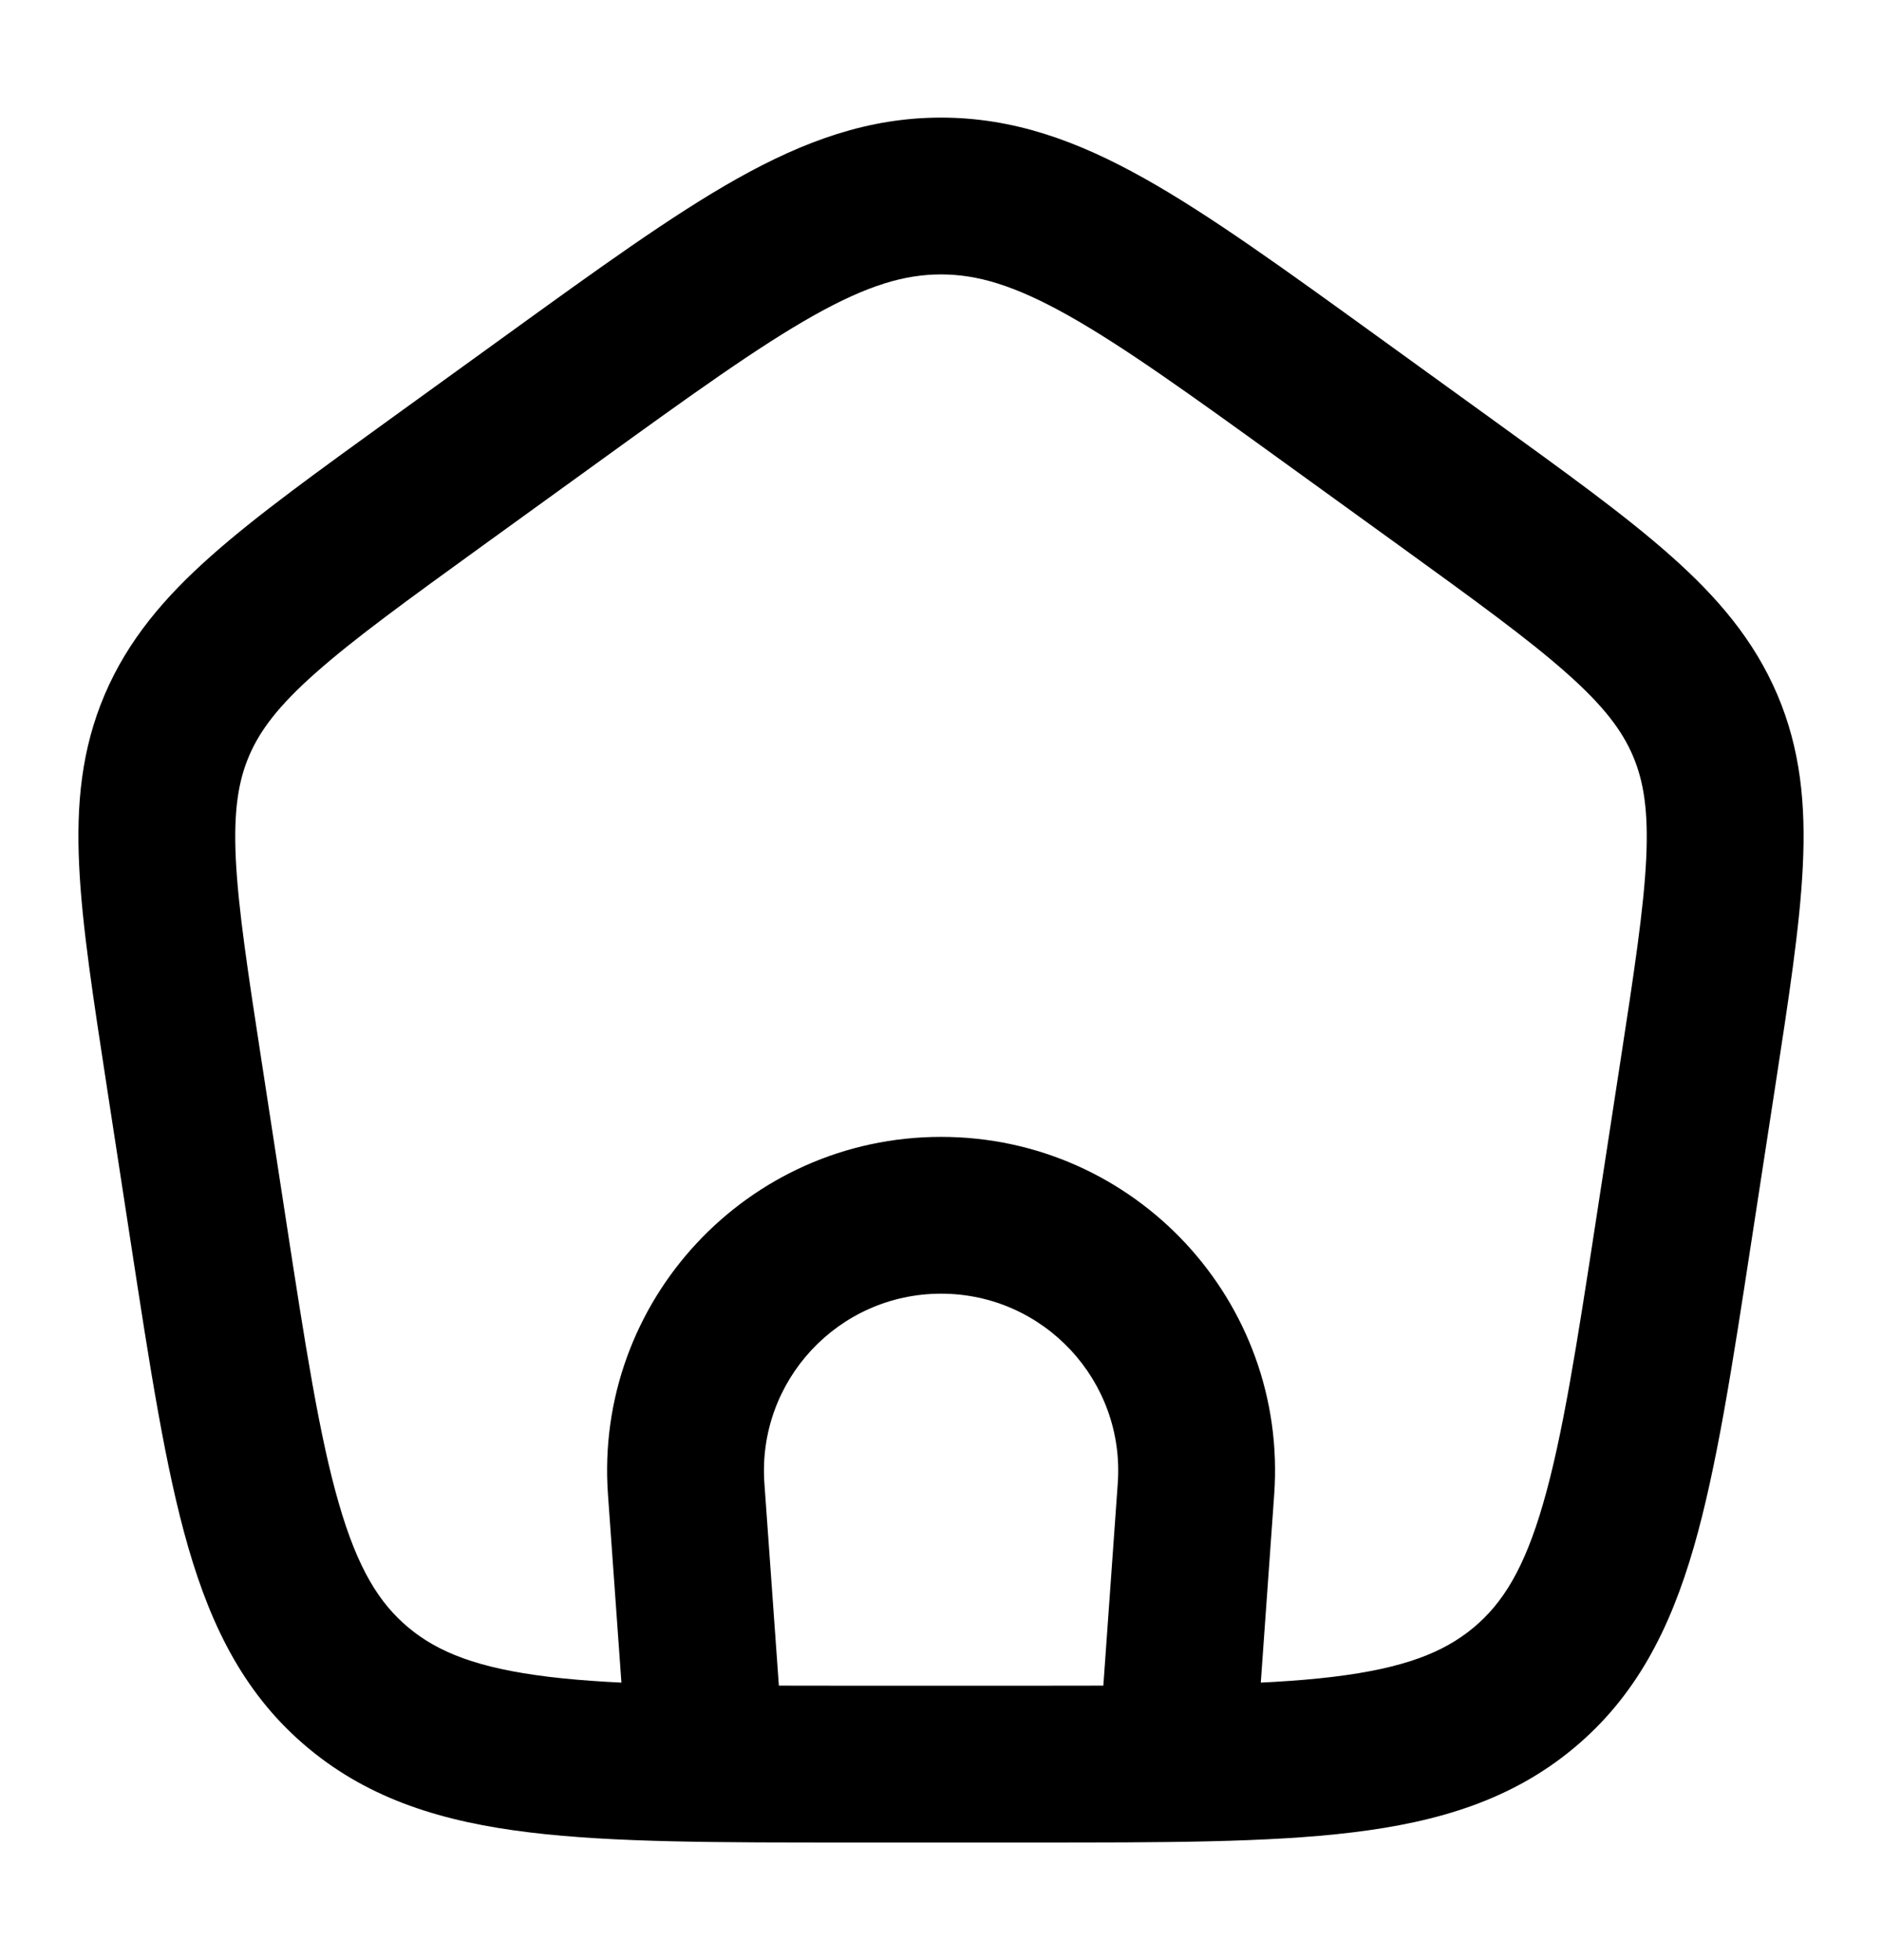 <svg width="24" height="25" viewBox="0 0 24 25" fill="none" xmlns="http://www.w3.org/2000/svg">
<path d="M8.751 18.991L9.748 18.92L9.748 18.92L8.751 18.991ZM15.252 18.991L16.249 19.062L16.249 19.062L15.252 18.991ZM2.351 13.713L1.363 13.865L1.363 13.865L2.351 13.713ZM2.256 9.249L3.176 9.642L3.176 9.642L2.256 9.249ZM5.581 6.141L4.995 5.331L4.995 5.331L5.581 6.141ZM7.021 5.1L7.607 5.91L7.607 5.91L7.021 5.1ZM16.979 5.1L16.393 5.91L16.393 5.91L16.979 5.1ZM18.419 6.141L19.005 5.331L19.005 5.331L18.419 6.141ZM21.744 9.249L20.824 9.642L20.824 9.642L21.744 9.249ZM21.649 13.713L20.66 13.562L20.66 13.562L21.649 13.713ZM21.348 15.672L22.336 15.824L22.336 15.824L21.348 15.672ZM2.652 15.672L3.641 15.521L3.641 15.521L2.652 15.672ZM9.999 22.429L9.748 18.92L7.753 19.062L8.004 22.571L9.999 22.429ZM9.748 18.92C9.655 17.612 10.69 16.5 12.001 16.5V14.5C9.53 14.5 7.577 16.597 7.753 19.062L9.748 18.92ZM12.001 16.5C13.312 16.5 14.348 17.612 14.254 18.92L16.249 19.062C16.425 16.597 14.473 14.5 12.001 14.5V16.5ZM14.254 18.92L14.004 22.429L15.999 22.571L16.249 19.062L14.254 18.92ZM3.34 13.562C3.16 12.393 3.038 11.591 3.007 10.953C2.978 10.34 3.039 9.964 3.176 9.642L1.336 8.857C1.039 9.553 0.971 10.261 1.01 11.05C1.047 11.816 1.19 12.737 1.363 13.865L3.34 13.562ZM3.176 9.642C3.314 9.318 3.548 9.005 4.023 8.584C4.513 8.149 5.187 7.66 6.167 6.951L4.995 5.331C4.048 6.016 3.277 6.571 2.695 7.088C2.097 7.618 1.633 8.163 1.336 8.857L3.176 9.642ZM6.167 6.951L7.607 5.91L6.435 4.29L4.995 5.331L6.167 6.951ZM7.607 5.91C8.824 5.03 9.67 4.421 10.38 4.022C11.068 3.636 11.541 3.5 12 3.5V1.5C11.076 1.5 10.259 1.797 9.401 2.278C8.568 2.746 7.615 3.437 6.435 4.29L7.607 5.91ZM12 3.5C12.459 3.5 12.932 3.636 13.62 4.022C14.33 4.421 15.176 5.03 16.393 5.91L17.565 4.29C16.385 3.437 15.432 2.746 14.598 2.278C13.741 1.797 12.924 1.5 12 1.5V3.5ZM16.393 5.91L17.833 6.951L19.005 5.331L17.565 4.29L16.393 5.91ZM17.833 6.951C18.813 7.66 19.487 8.149 19.977 8.584C20.452 9.005 20.686 9.318 20.824 9.642L22.664 8.857C22.367 8.163 21.903 7.618 21.305 7.088C20.723 6.571 19.952 6.016 19.005 5.331L17.833 6.951ZM20.824 9.642C20.961 9.964 21.022 10.34 20.993 10.953C20.962 11.591 20.84 12.393 20.66 13.562L22.637 13.865C22.81 12.737 22.953 11.816 22.99 11.05C23.029 10.261 22.961 9.553 22.664 8.857L20.824 9.642ZM20.66 13.562L20.359 15.521L22.336 15.824L22.637 13.865L20.66 13.562ZM20.359 15.521C20.105 17.175 19.927 18.32 19.678 19.179C19.438 20.008 19.164 20.448 18.79 20.76L20.068 22.297C20.862 21.637 21.297 20.779 21.599 19.736C21.892 18.723 22.09 17.426 22.336 15.824L20.359 15.521ZM18.79 20.76C18.411 21.075 17.906 21.276 17.006 21.386C16.081 21.498 14.871 21.5 13.139 21.5V23.5C14.821 23.5 16.173 23.502 17.247 23.371C18.346 23.238 19.279 22.954 20.068 22.297L18.79 20.76ZM13.139 21.5H10.861V23.5H13.139V21.5ZM10.861 21.5C9.129 21.5 7.92 21.498 6.994 21.386C6.094 21.276 5.589 21.075 5.21 20.76L3.932 22.297C4.721 22.954 5.654 23.238 6.753 23.371C7.827 23.502 9.179 23.5 10.861 23.5V21.5ZM5.21 20.76C4.836 20.448 4.562 20.008 4.322 19.179C4.073 18.32 3.895 17.175 3.641 15.521L1.664 15.824C1.91 17.426 2.108 18.723 2.401 19.736C2.703 20.779 3.138 21.637 3.932 22.297L5.21 20.76ZM3.641 15.521L3.34 13.562L1.363 13.865L1.664 15.824L3.641 15.521Z" fill="black"/>
</svg>
